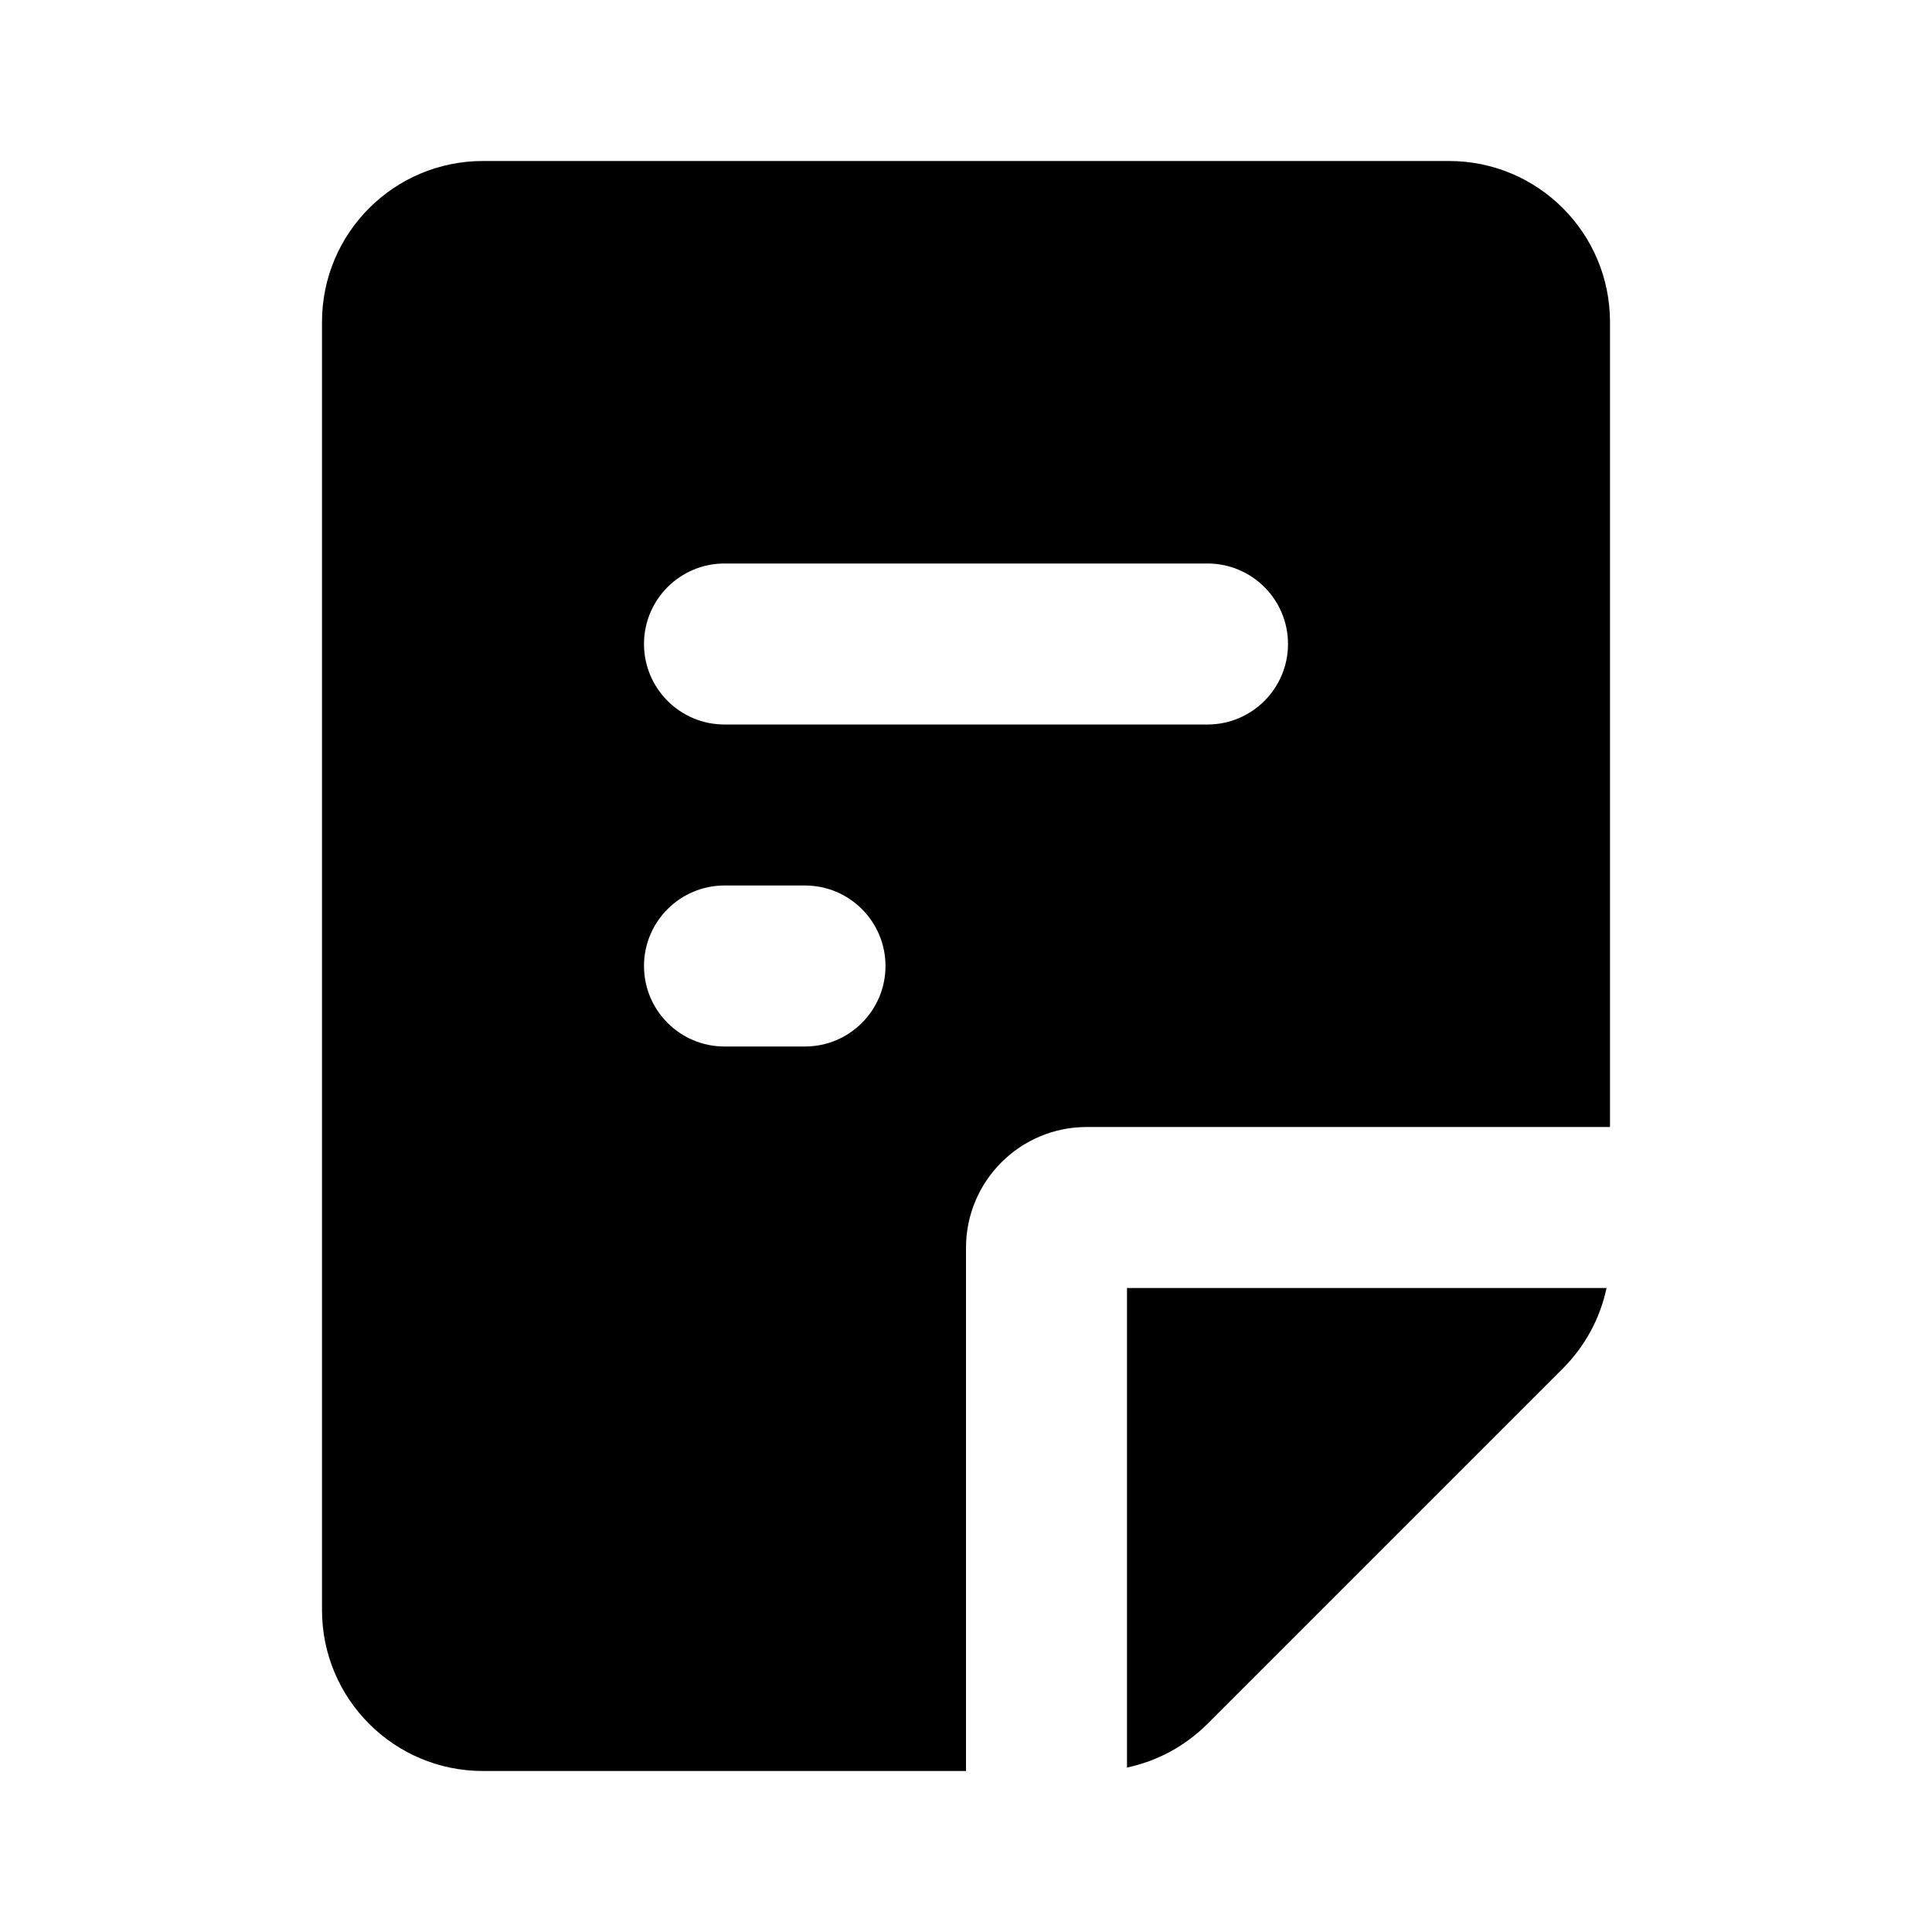 <svg xmlns="http://www.w3.org/2000/svg" width="24" height="24">
  <defs/>
  <path  d="M18,2 C19.105,2 20,2.895 20,4 L20,14 L13.5,14 C12.672,14 12,14.672 12,15.5 L12,22 L6,22 C4.895,22 4,21.105 4,20 L4,4 C4,2.895 4.895,2 6,2 Z M19.957,16 C19.877,16.379 19.688,16.726 19.414,17 L15,21.414 C14.726,21.688 14.379,21.877 14,21.957 L14,16 Z M15,7 L9,7 C8.448,7 8,7.448 8,8 C8,8.552 8.448,9 9,9 L15,9 C15.552,9 16,8.552 16,8 C16,7.448 15.552,7 15,7 Z M10,11 L9,11 C8.448,11 8,11.448 8,12 C8,12.552 8.448,13 9,13 L10,13 C10.552,13 11,12.552 11,12 C11,11.448 10.552,11 10,11 Z"/>
</svg>

